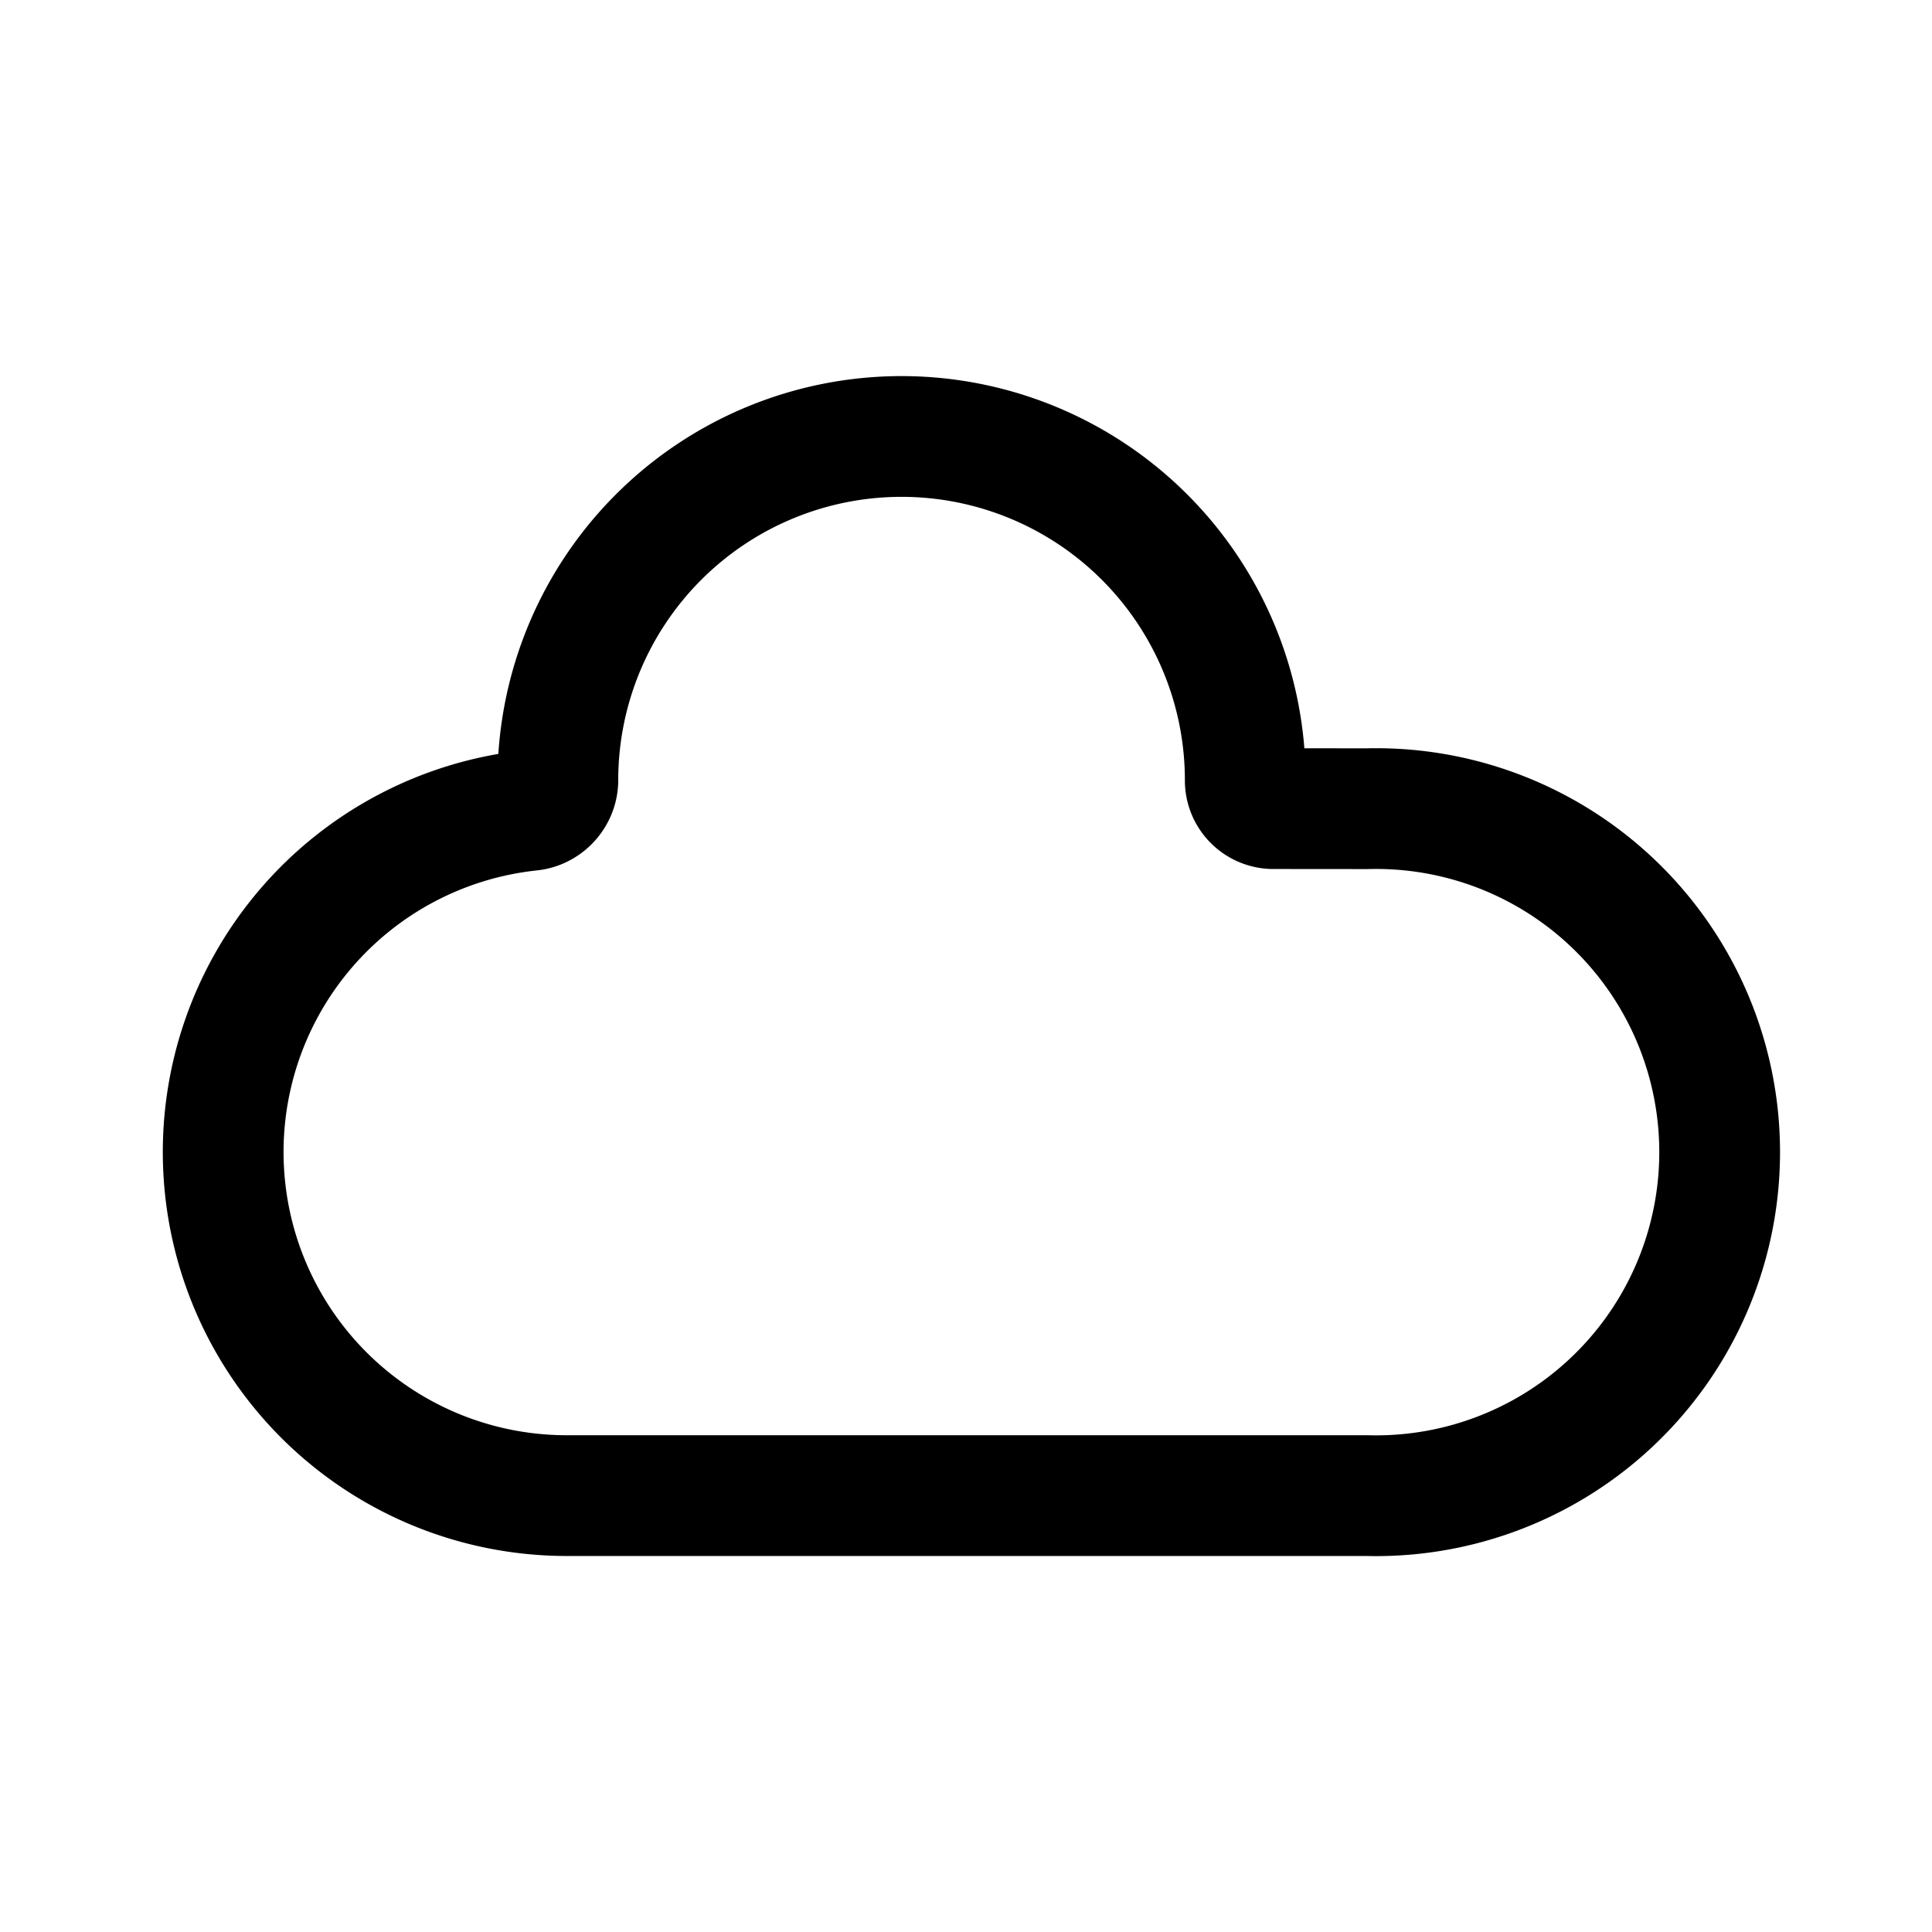 <svg xmlns="http://www.w3.org/2000/svg" width="24" height="24" fill="none" viewBox="0 0 24 24"><path stroke="currentColor" stroke-linecap="round" stroke-linejoin="round" stroke-width="1.5" d="M15.81 10.045a.35.35 0 0 1-.341-.356v0a4.27 4.27 0 0 0-4.27-4.267A4.27 4.27 0 0 0 6.93 9.69v0c0 .193-.15.358-.341.377a4.268 4.268 0 0 0 .43 8.512h9.962a4.268 4.268 0 1 0 0-8.533z"/></svg>